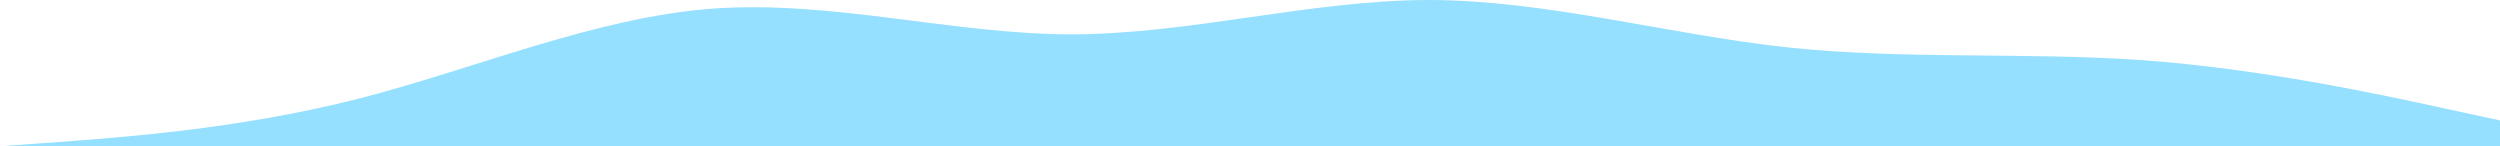 <svg width="2957" height="173" viewBox="0 0 2957 173" fill="none" xmlns="http://www.w3.org/2000/svg">
<path d="M2957 142.465L2886.57 127.197C2816.13 111.93 2675.67 81.395 2533.98 71.185C2393.73 61.356 2252.66 70.898 2113.02 55.917C1971.33 40.363 1829.64 0.286 1690.01 -0C1548.93 0.286 1408.68 40.363 1266.99 40.65C1126.53 40.364 985.666 0.286 843.977 10.115C704.135 20.325 562.651 81.395 423.015 116.987C281.531 152.962 141.689 162.504 69.818 167.943L-0 173L70.434 173C140.868 173 281.326 173 423.015 173C563.267 173 704.341 173 843.977 173C985.666 173 1127.36 173 1266.99 173C1408.07 173 1548.32 173 1690.01 173C1830.47 173 1971.33 173 2113.02 173C2252.86 173 2394.35 173 2533.98 173C2675.47 173 2815.31 173 2887.18 173L2957 173L2957 142.465Z" fill="#4DC9FF" fill-opacity="0.59"/>
</svg>
